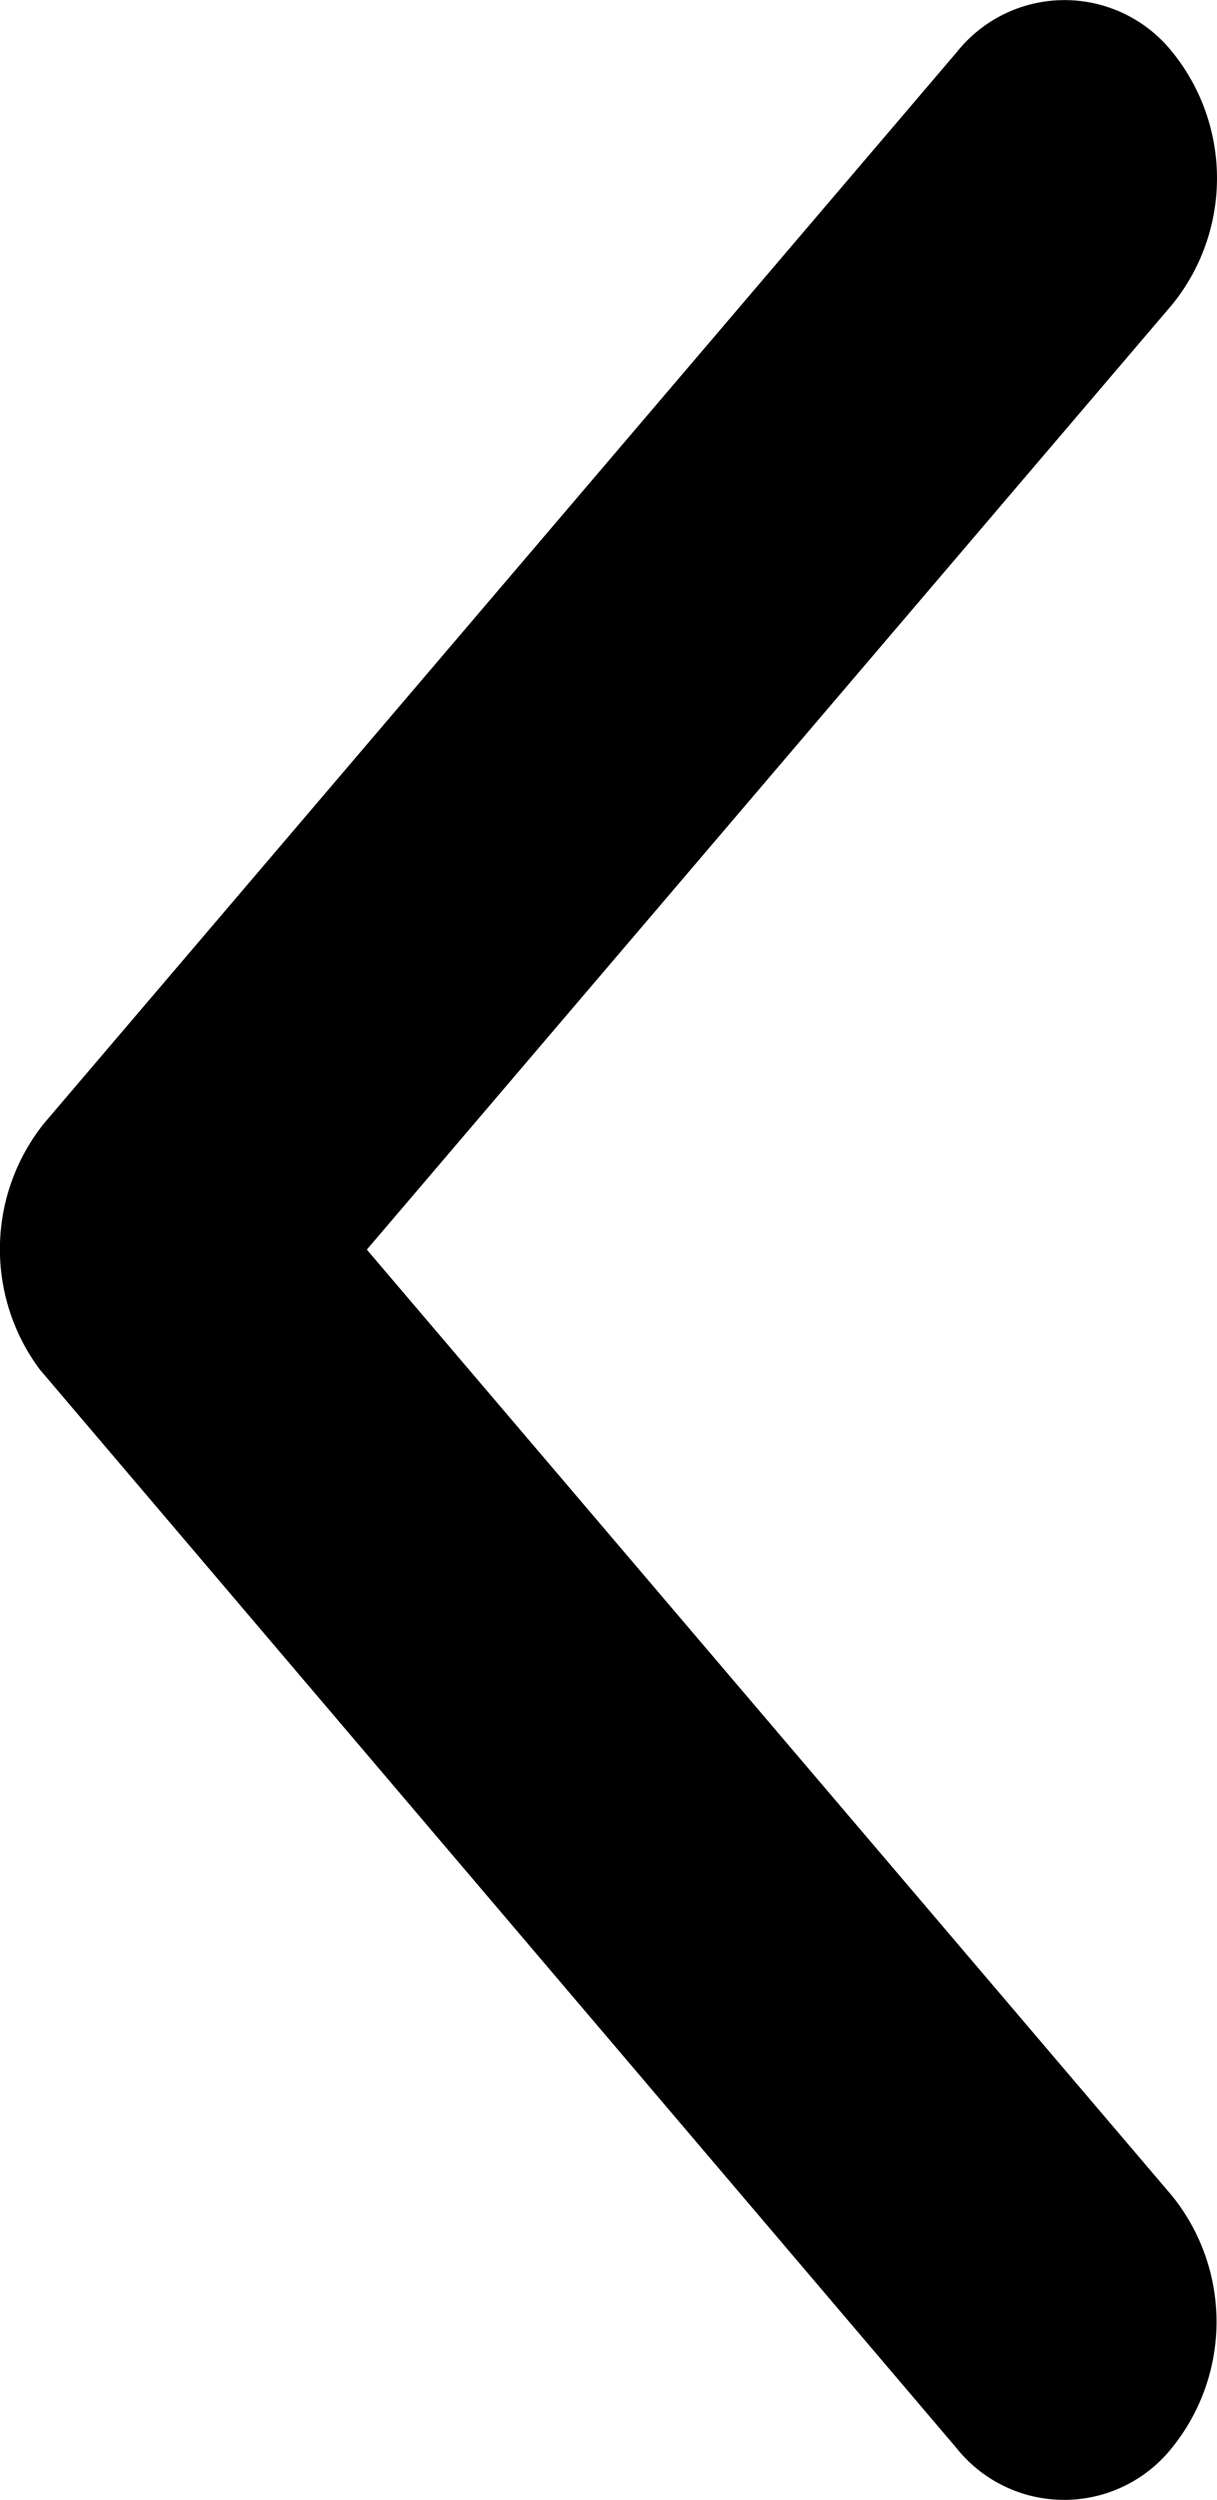 <svg xmlns="http://www.w3.org/2000/svg" width="7.952" height="16.328" viewBox="0 0 7.952 16.328">
  <path id="Icon_ionic-ios-arrow-back" data-name="Icon ionic-ios-arrow-back" d="M13.648,14.355l5.263-6.173a1.309,1.309,0,0,0,0-1.648.9.9,0,0,0-1.408,0L11.54,13.529a1.315,1.315,0,0,0-.029,1.609L17.5,22.181a.9.9,0,0,0,1.408,0,1.309,1.309,0,0,0,0-1.648Z" transform="translate(-11.251 -6.194)"/>
</svg>
